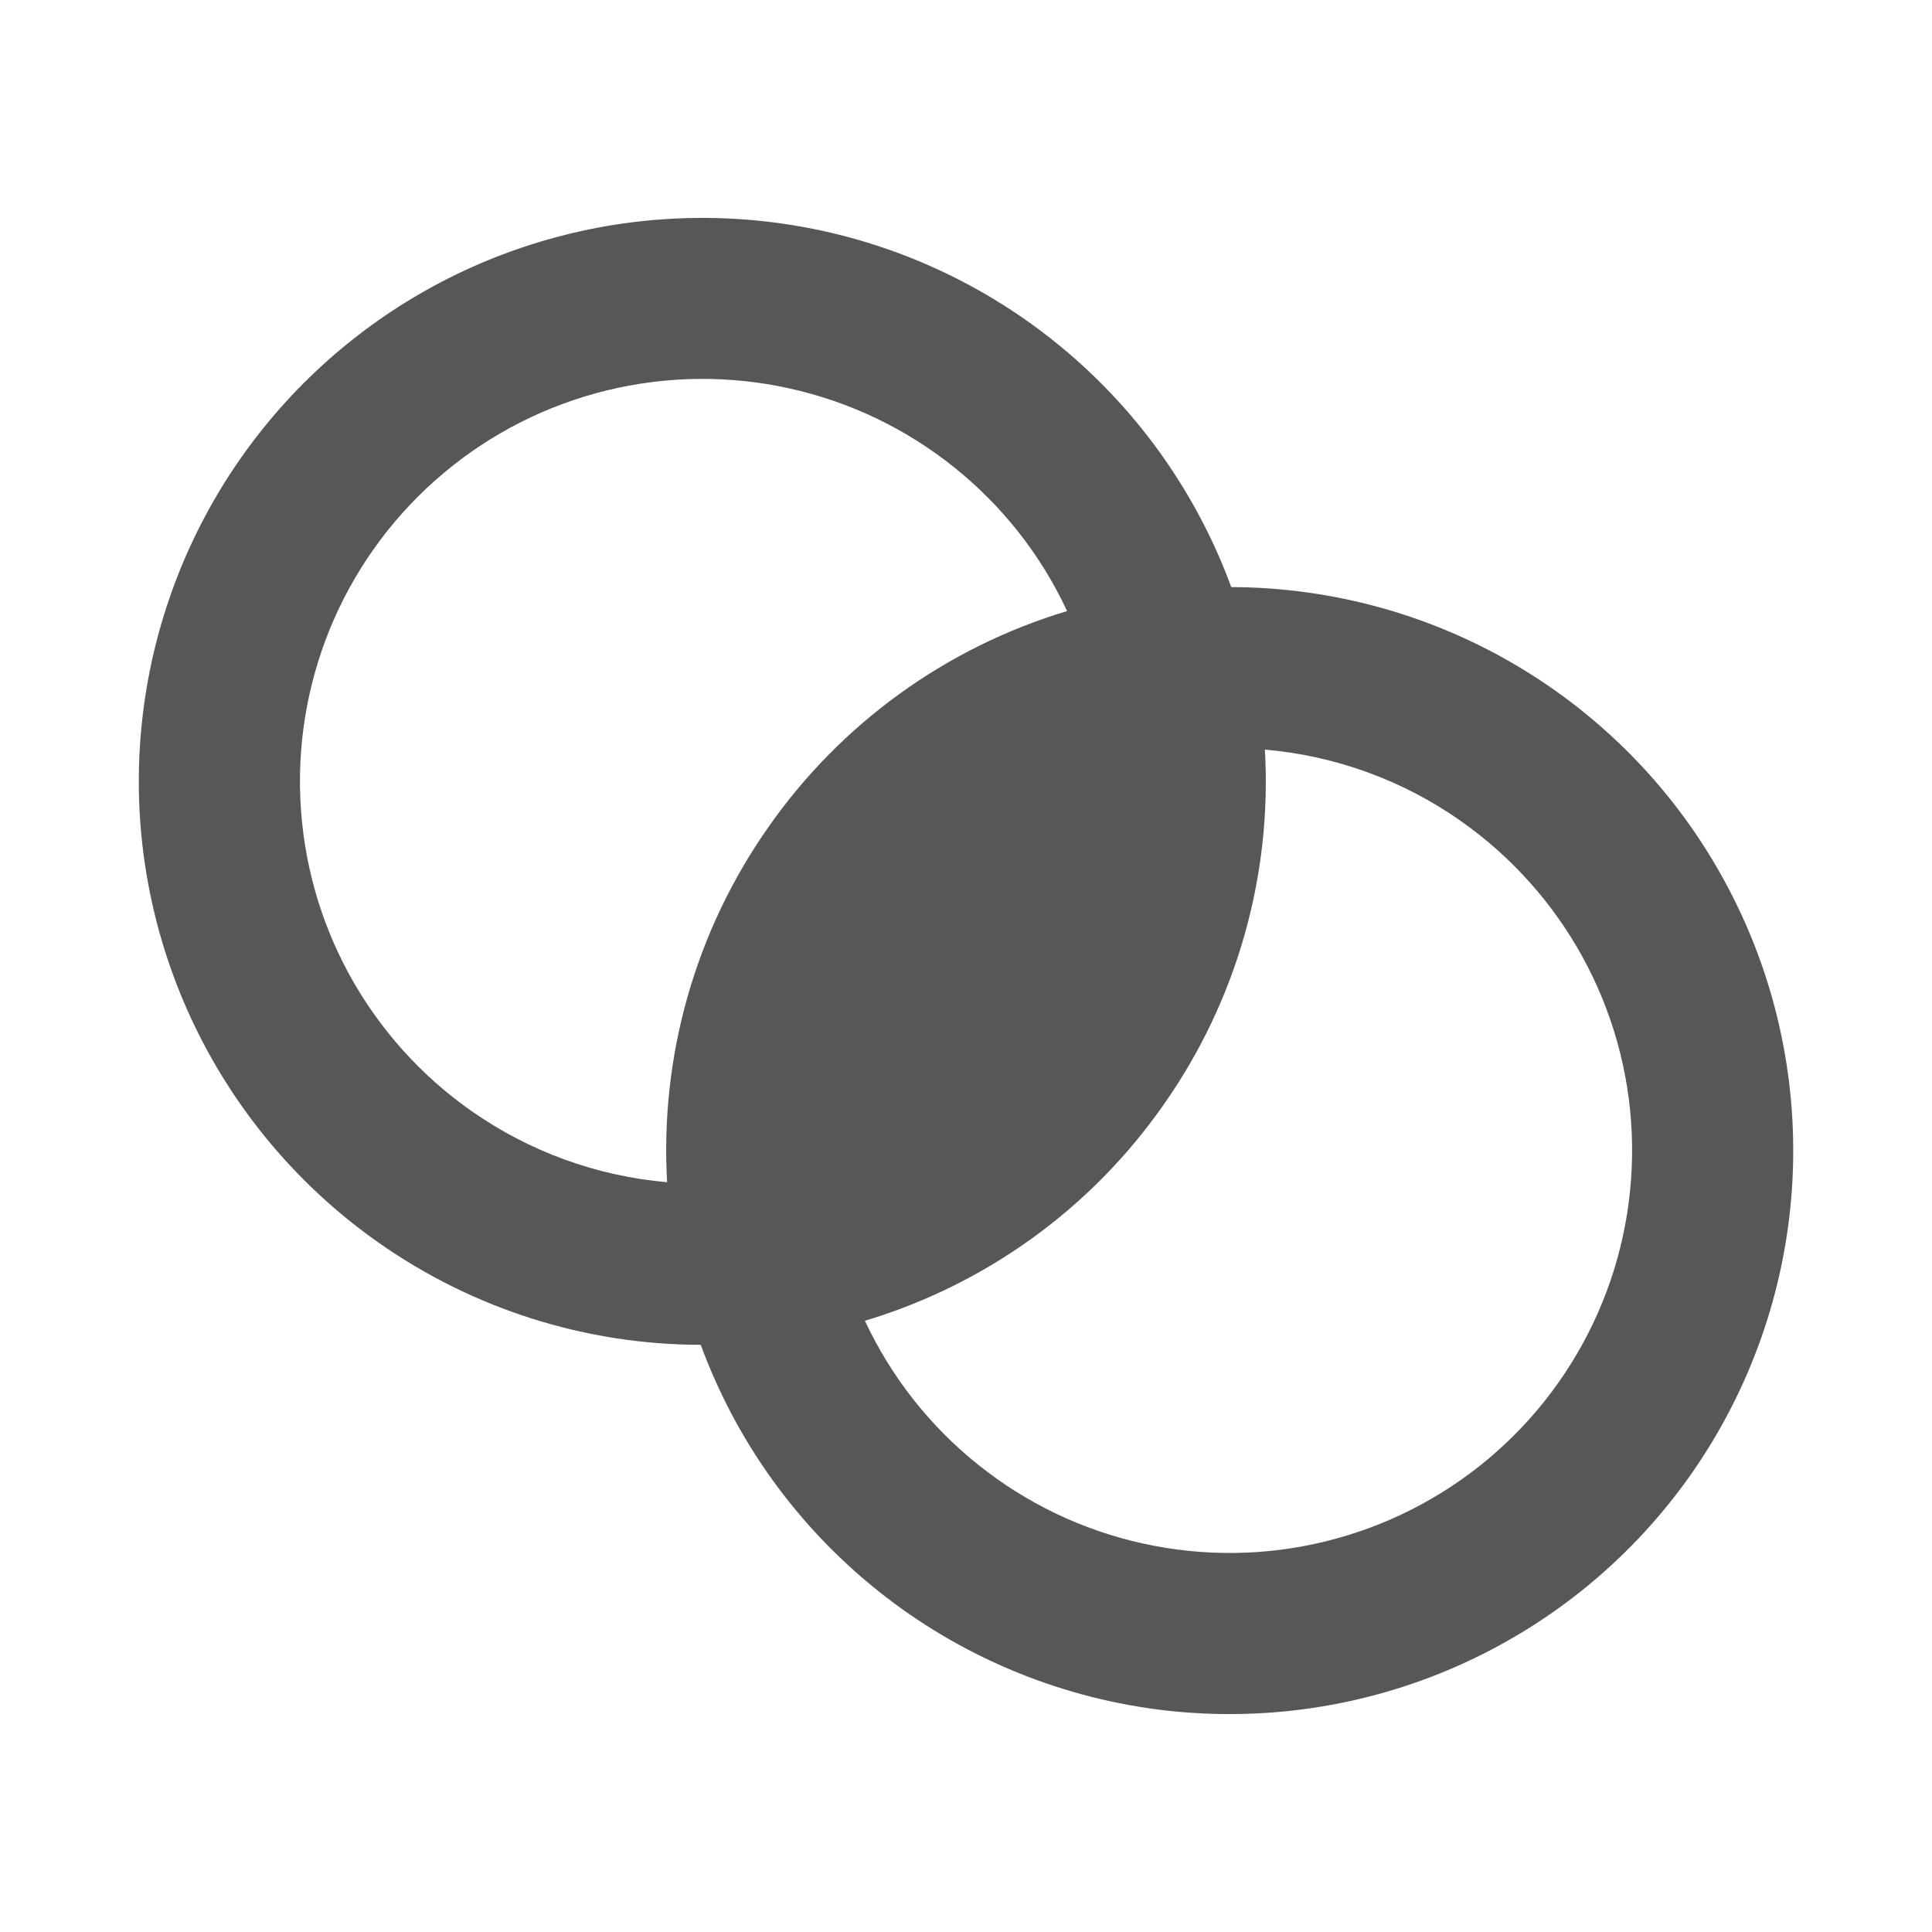 <svg width="24" height="24" viewBox="0 0 24 24" fill="none" xmlns="http://www.w3.org/2000/svg">
  <path fill-rule="evenodd" clip-rule="evenodd" d="M4.708 15.44C5.879 16.262 7.275 16.704 8.705 16.706C9.146 17.907 9.907 18.963 10.907 19.762C11.906 20.56 13.104 21.069 14.373 21.235C15.641 21.399 16.93 21.214 18.1 20.698C19.271 20.182 20.277 19.355 21.011 18.308C21.744 17.26 22.177 16.031 22.261 14.755C22.345 13.479 22.079 12.204 21.489 11.069C20.901 9.934 20.012 8.982 18.92 8.316C17.828 7.65 16.574 7.297 15.295 7.293C14.916 6.262 14.3 5.334 13.496 4.585C12.693 3.837 11.724 3.287 10.669 2.982C9.613 2.677 8.501 2.625 7.422 2.829C6.342 3.034 5.326 3.489 4.456 4.159C3.585 4.829 2.884 5.695 2.41 6.686C1.936 7.677 1.702 8.765 1.726 9.864C1.751 10.962 2.034 12.039 2.552 13.008C3.07 13.976 3.809 14.81 4.708 15.44ZM5.855 13.8C6.574 14.305 7.413 14.61 8.287 14.686C8.197 13.117 8.64 11.564 9.543 10.278C10.443 8.989 11.751 8.043 13.256 7.591C12.932 6.896 12.452 6.285 11.854 5.806C11.256 5.326 10.555 4.99 9.807 4.825C9.058 4.659 8.281 4.668 7.537 4.85C6.792 5.032 6.099 5.383 5.512 5.876C4.924 6.369 4.458 6.991 4.149 7.692C3.841 8.394 3.697 9.158 3.731 9.924C3.764 10.69 3.973 11.438 4.341 12.11C4.71 12.782 5.228 13.361 5.856 13.801L5.855 13.8ZM18.145 10.197C17.427 9.693 16.588 9.387 15.713 9.312C15.803 10.881 15.361 12.434 14.457 13.72C13.558 15.009 12.249 15.956 10.744 16.407C11.069 17.102 11.549 17.713 12.147 18.192C12.745 18.672 13.445 19.008 14.194 19.173C14.943 19.339 15.719 19.331 16.464 19.148C17.209 18.966 17.901 18.615 18.489 18.122C19.076 17.629 19.542 17.008 19.851 16.306C20.16 15.604 20.303 14.84 20.27 14.074C20.237 13.308 20.028 12.56 19.659 11.888C19.29 11.216 18.772 10.637 18.144 10.197H18.145Z" fill="#585656" />
</svg>